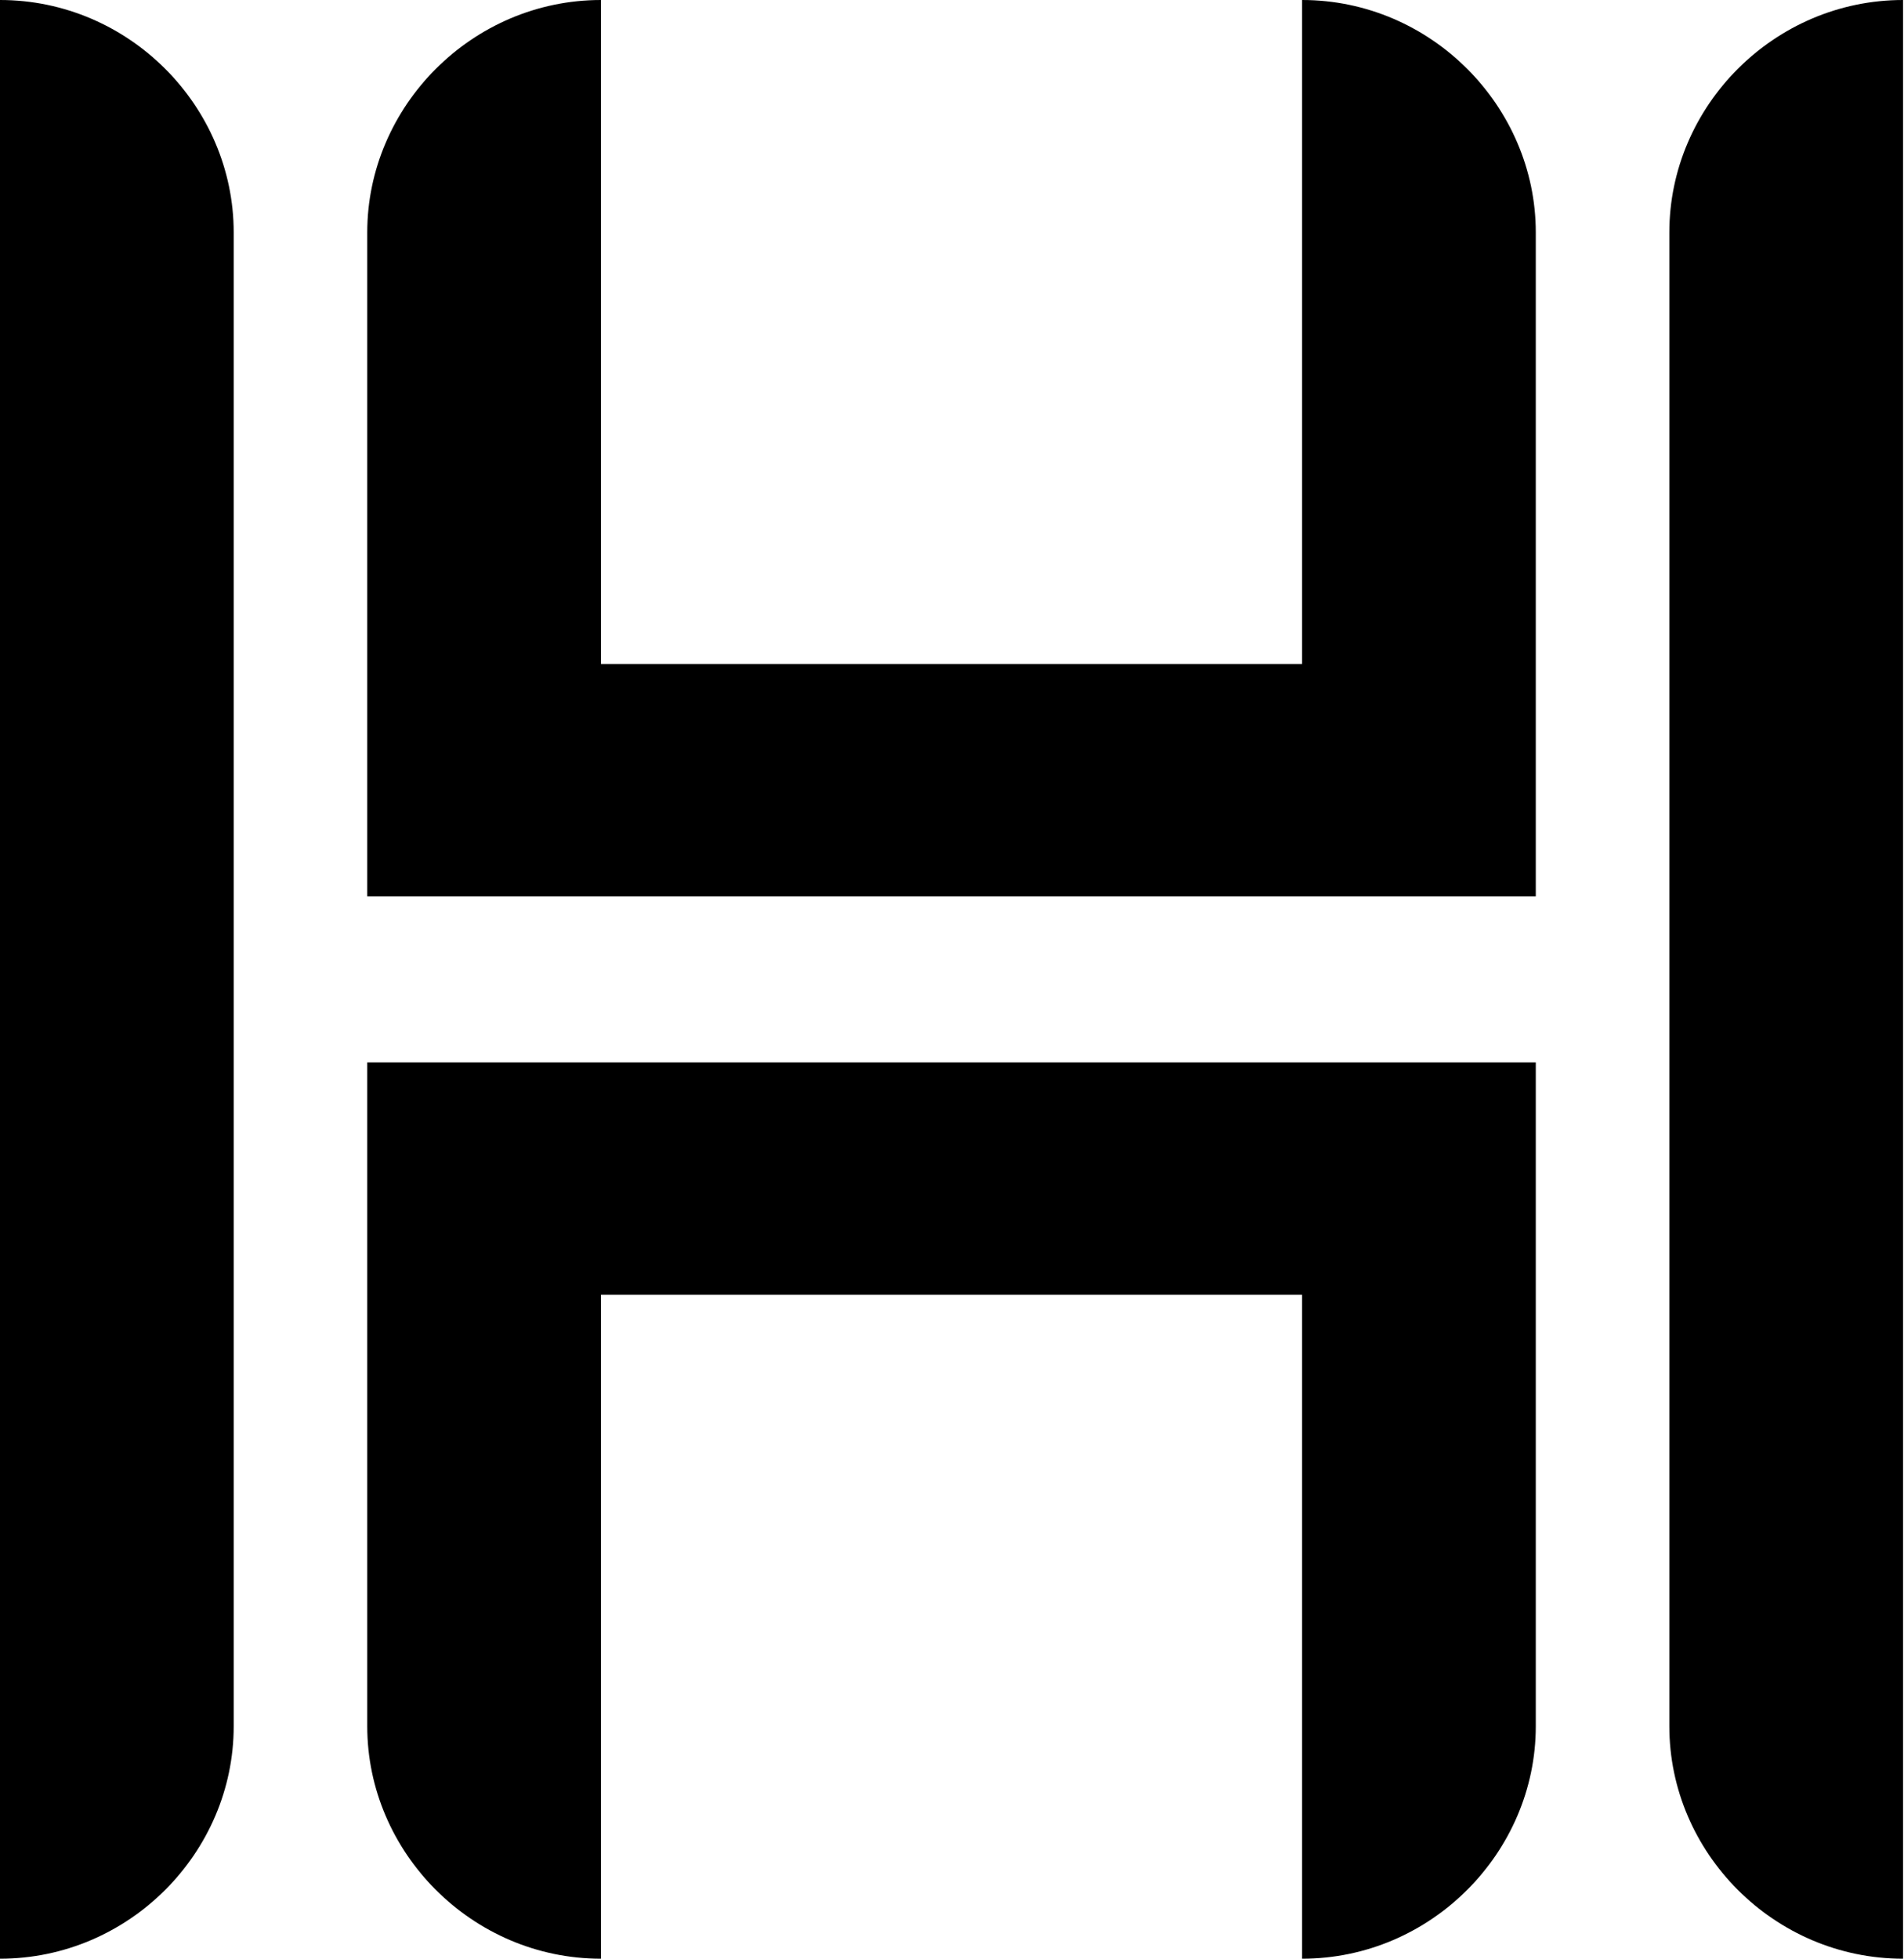 <?xml version="1.0" encoding="UTF-8"?>
<svg width="69px" height="71px" viewBox="0 0 69 71" version="1.1" xmlns="http://www.w3.org/2000/svg" xmlns:xlink="http://www.w3.org/1999/xlink">
    <!-- Generator: Sketch 52.6 (67491) - http://www.bohemiancoding.com/sketch -->
    <title>logo_14</title>
    <desc>Created with Sketch.</desc>
    <g id="Page-1" stroke="none" stroke-width="1" fill="none" fill-rule="evenodd">
        <g id="Artboard" transform="translate(-989, -1805)" fill="#000000">
            <g id="logo_14" transform="translate(989, 1805)">
                <path d="M21.779,46.917 L21.779,70.977 C17.101,70.977 13.309,67.118 13.309,62.556 L13.309,39.699 L13.309,38.496 L55.656,38.496 L55.656,39.699 L55.656,62.556 C55.656,67.118 51.864,70.977 47.187,70.977 L47.187,46.917 L21.779,46.917 Z M13.309,31.278 L13.309,8.421 C13.309,3.859 17.101,-2.33407649e-14 21.779,-2.33407649e-14 L21.779,24.06 L47.187,24.06 L47.187,-2.33407649e-14 C51.864,-2.33407649e-14 55.656,3.859 55.656,8.421 L55.656,31.278 L55.656,32.481 L13.309,32.481 L13.309,31.278 Z M-1.95399252e-14,4.69183775e-14 C4.678,4.69183775e-14 8.469,3.849 8.469,8.421 L8.469,62.556 C8.469,67.129 4.678,70.977 -1.95399252e-14,70.977 L-1.95399252e-14,4.69183775e-14 Z M68.966,4.69183775e-14 L68.966,70.977 C64.288,70.977 60.496,67.129 60.496,62.556 L60.496,8.421 C60.496,3.849 64.288,4.69183775e-14 68.966,4.69183775e-14 Z" id="Combined-Shape"></path>
            </g>
        </g>
    </g>
</svg>